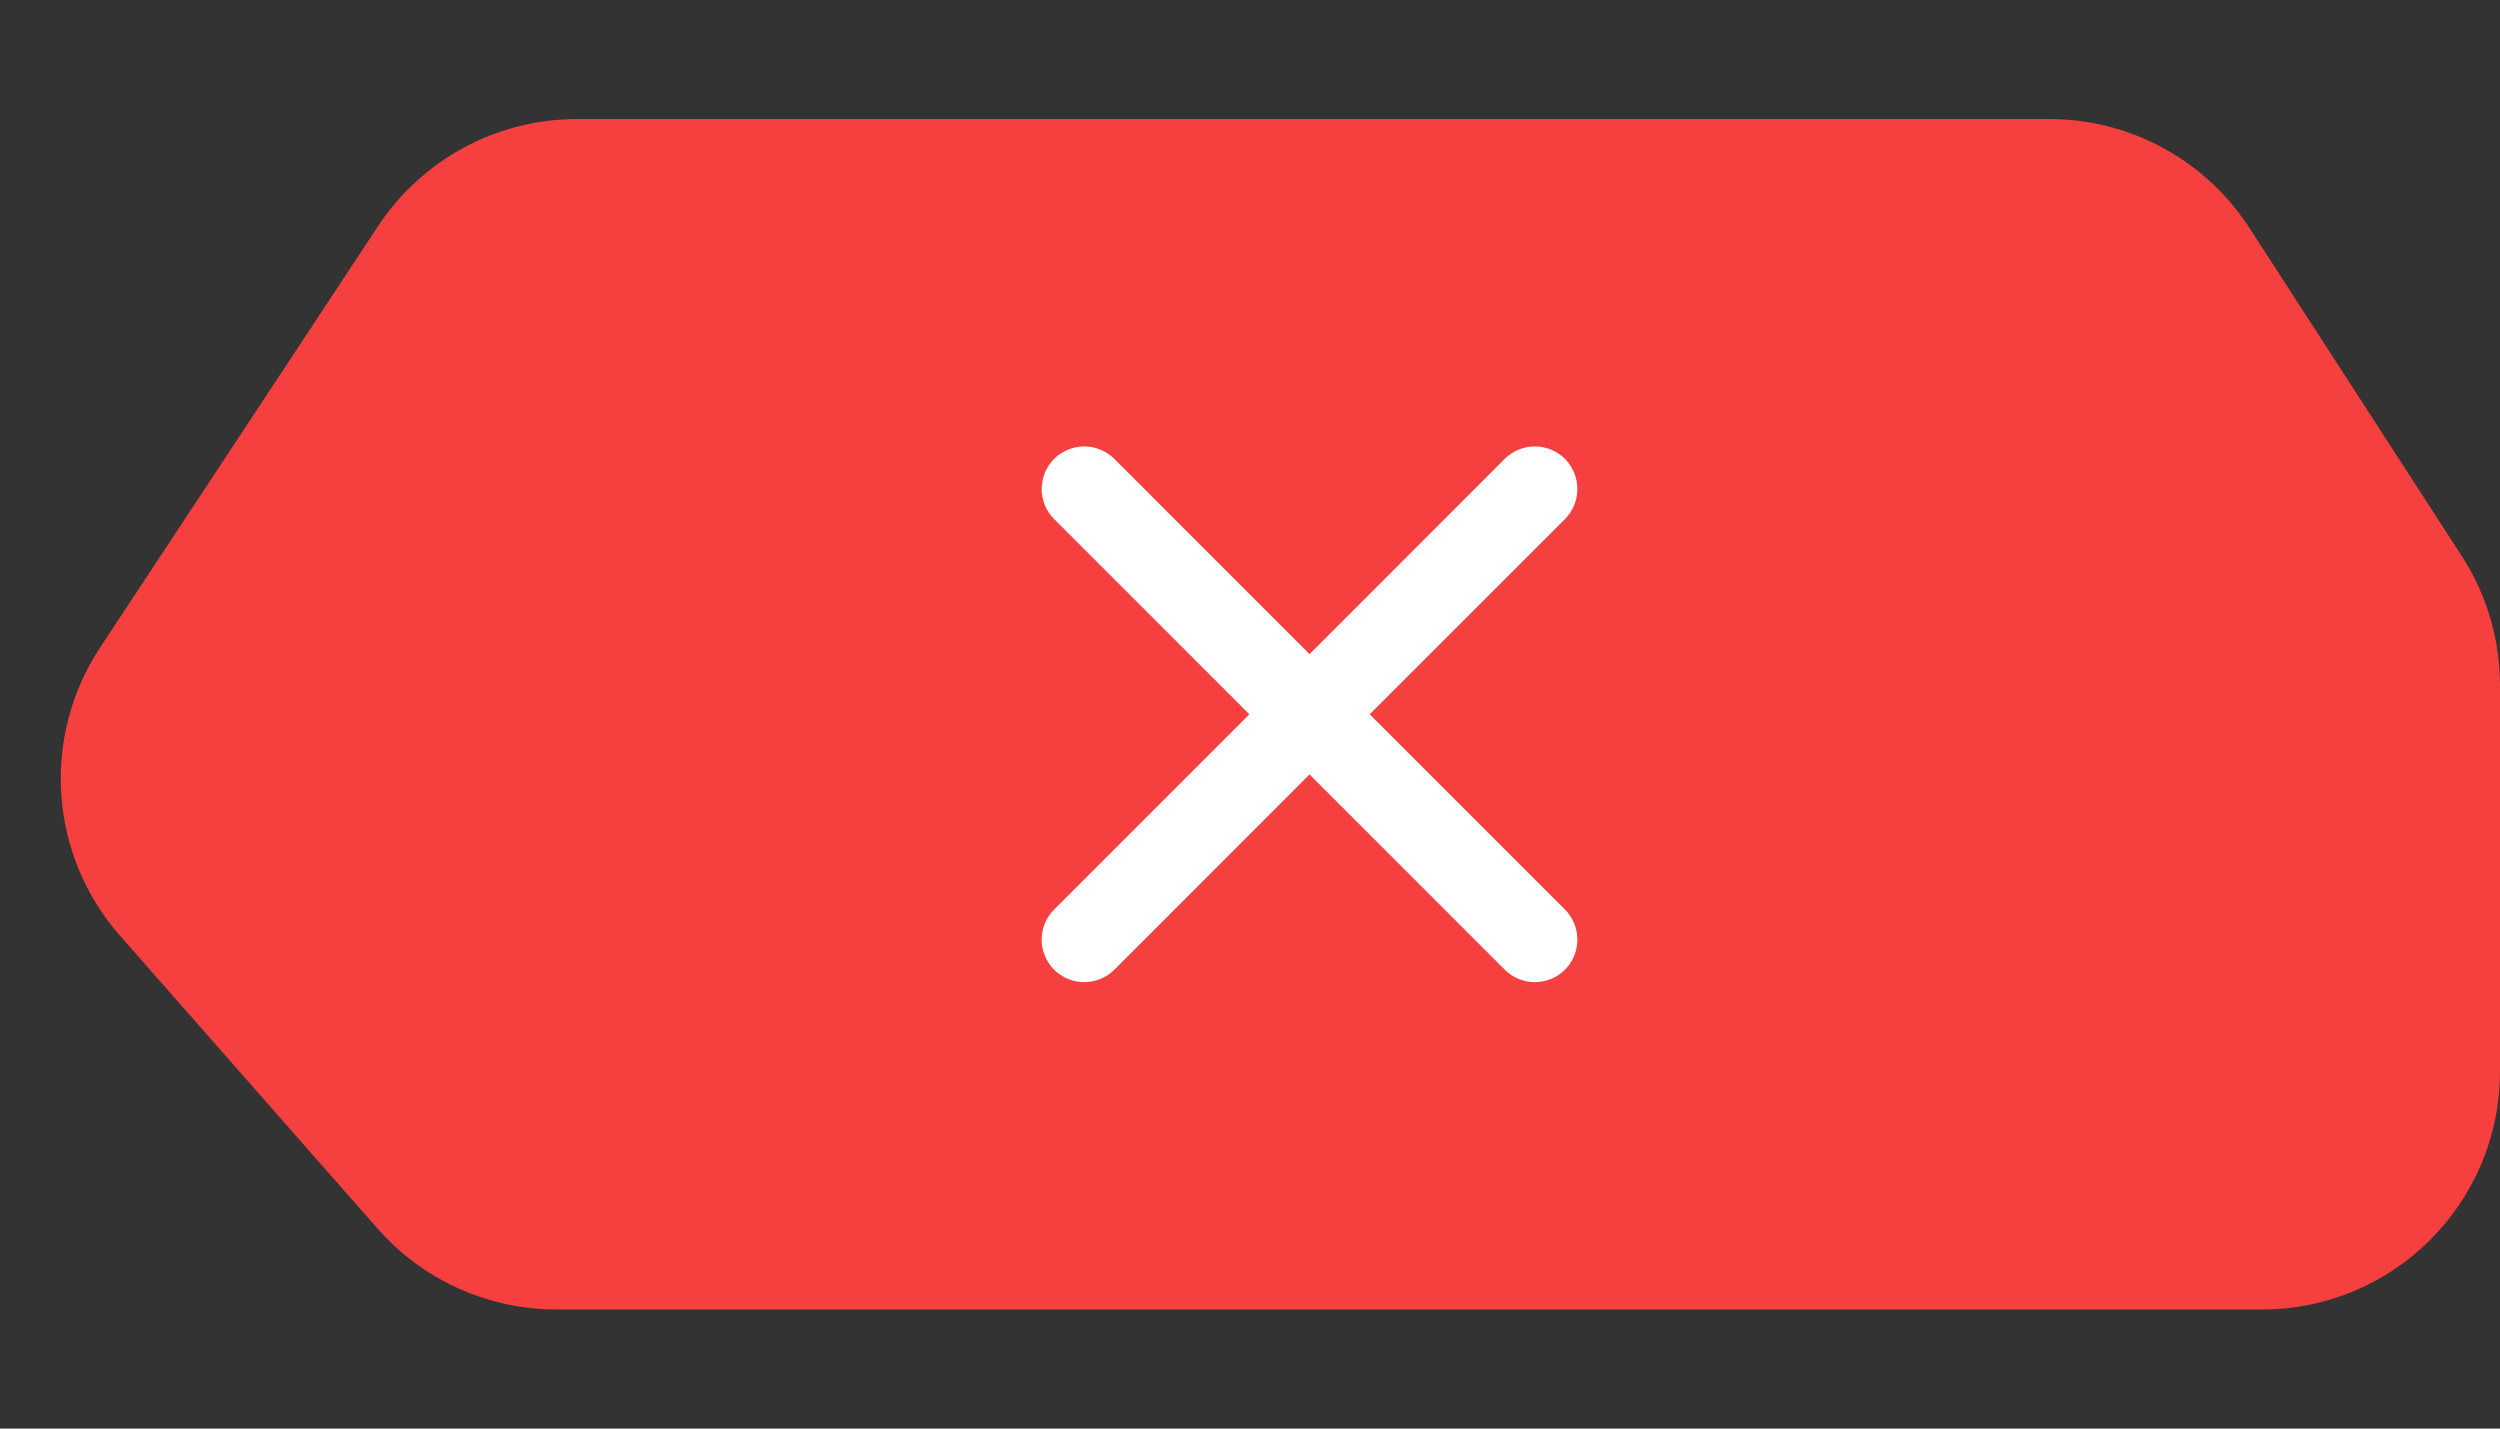 <svg xmlns="http://www.w3.org/2000/svg" width="42" height="24" fill="none" viewBox="0 0 42 24"><rect x="0" y="0" width="42" height="24" fill="#333333" stroke="none"/><path fill="#F63F3F" stroke="#F63F3F" stroke-width="1.5" d="M9.692 2.75H34.43C35.533 2.75 36.56 3.309 37.159 4.234L40.728 9.749C41.069 10.275 41.25 10.888 41.25 11.515V18C41.25 19.795 39.795 21.25 38 21.25H9.347C8.413 21.25 7.524 20.848 6.907 20.146L2.581 15.227C1.613 14.127 1.501 12.515 2.308 11.291L6.979 4.21C7.58 3.299 8.6 2.75 9.692 2.75Z"/><path fill="#fff" d="M26.291 7.709C26.157 7.575 25.975 7.5 25.785 7.5C25.595 7.5 25.414 7.575 25.279 7.709L22 10.989L18.721 7.709C18.586 7.575 18.405 7.5 18.215 7.5C18.025 7.5 17.843 7.575 17.709 7.709C17.575 7.843 17.5 8.025 17.5 8.215C17.5 8.405 17.575 8.586 17.709 8.721L20.989 12L17.709 15.28C17.575 15.414 17.5 15.595 17.5 15.785C17.5 15.975 17.575 16.157 17.709 16.291C17.843 16.425 18.025 16.5 18.215 16.5C18.405 16.5 18.586 16.425 18.721 16.291L22 13.011L25.279 16.291C25.414 16.425 25.595 16.5 25.785 16.5C25.975 16.5 26.157 16.425 26.291 16.291C26.425 16.157 26.5 15.975 26.5 15.785C26.5 15.595 26.425 15.414 26.291 15.28L23.011 12L26.291 8.721C26.425 8.586 26.5 8.405 26.5 8.215C26.5 8.025 26.425 7.843 26.291 7.709V7.709Z"/></svg>